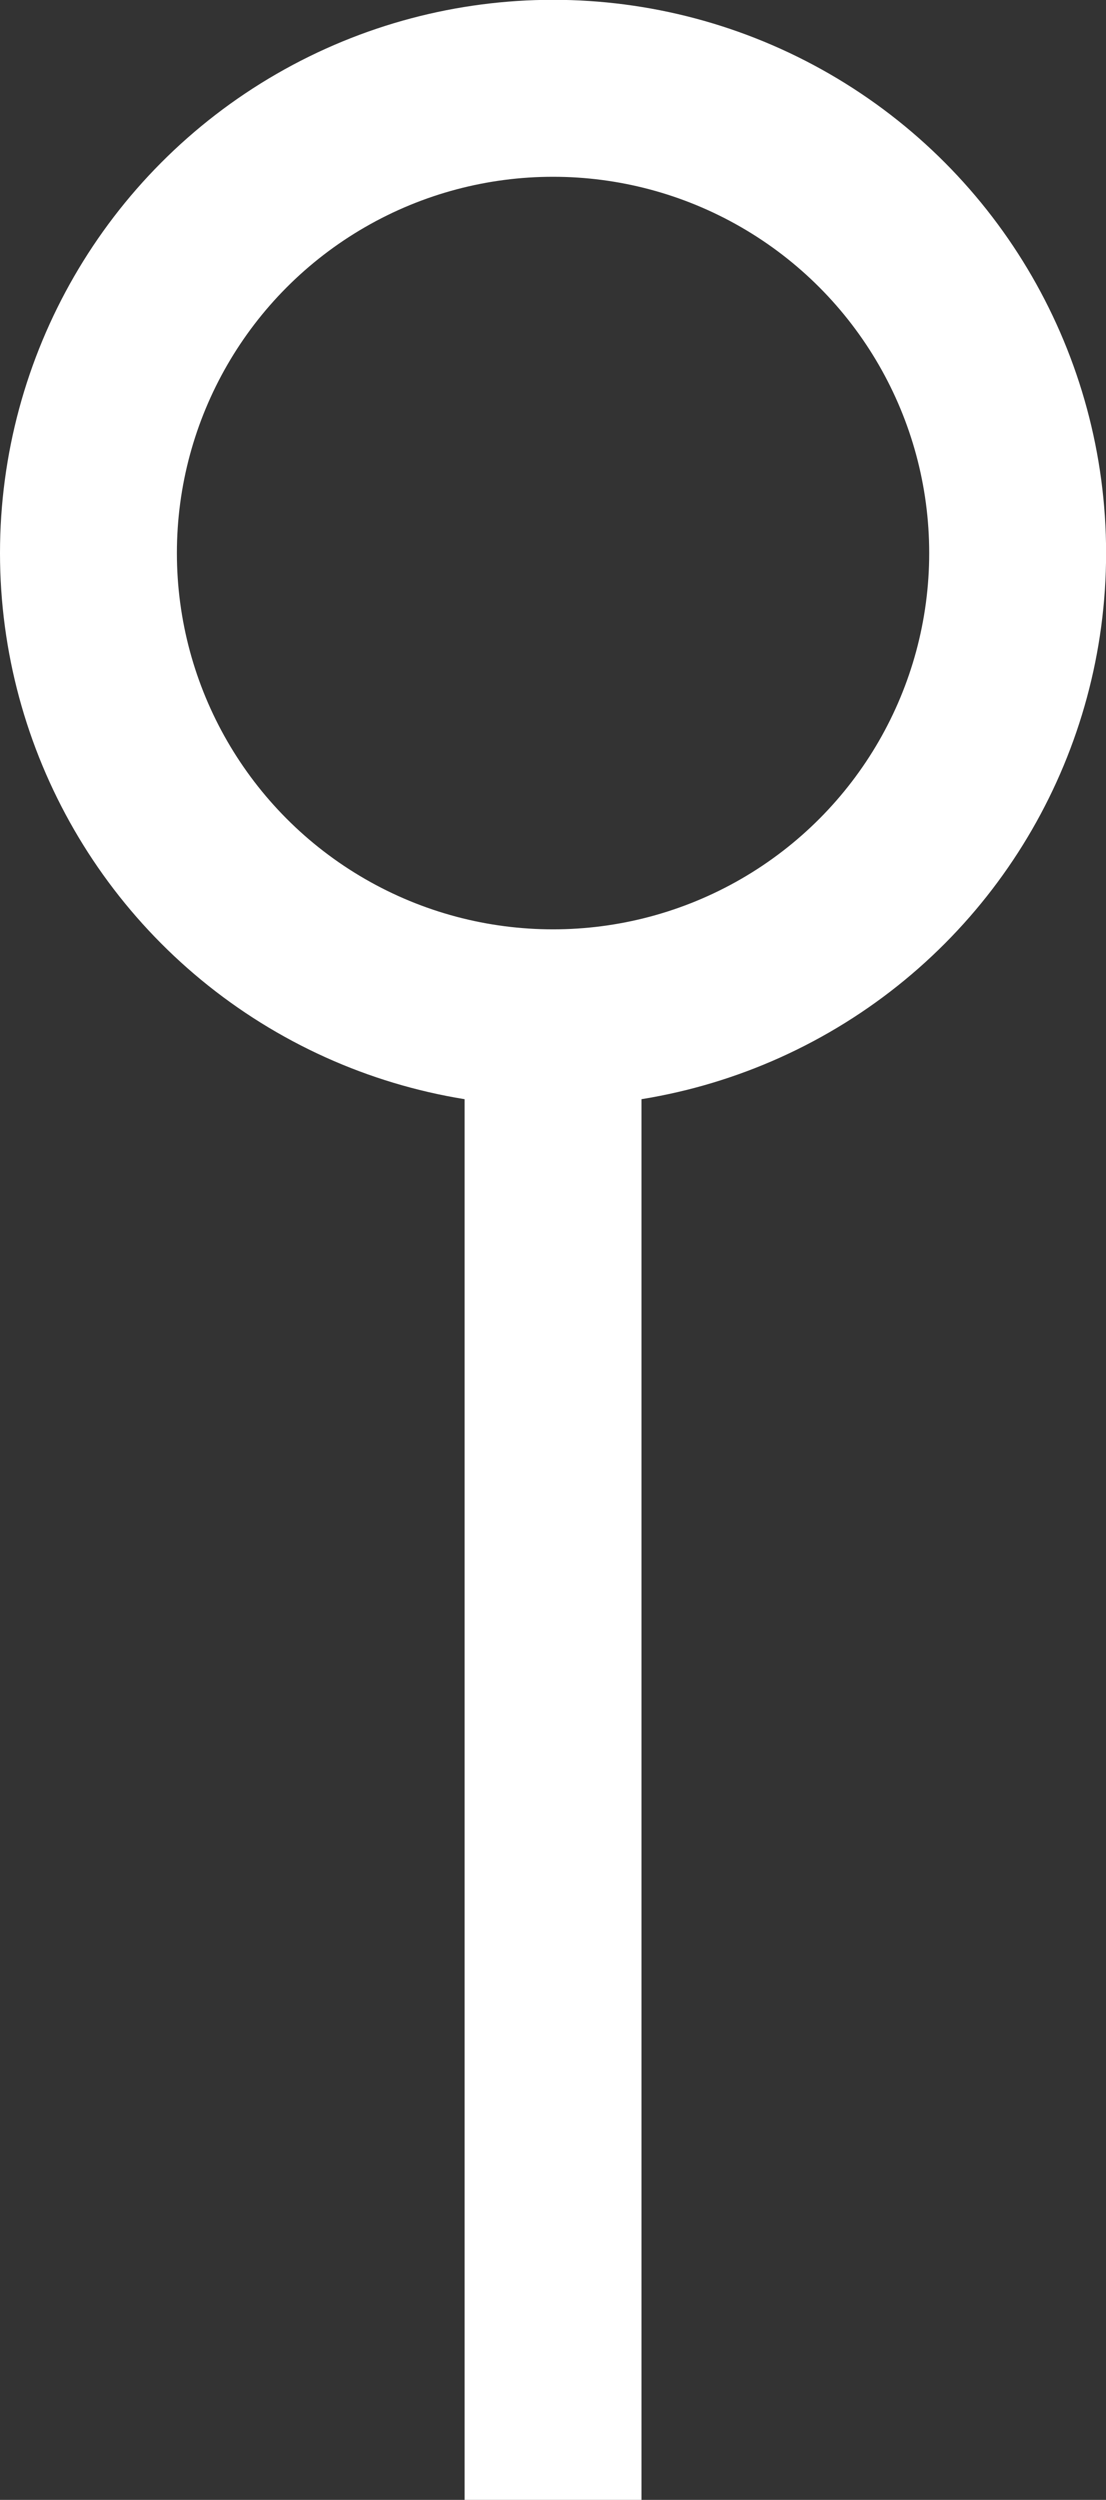 <?xml version="1.0" encoding="utf-8"?>
<!-- Generator: Adobe Illustrator 16.0.0, SVG Export Plug-In . SVG Version: 6.00 Build 0)  -->
<!DOCTYPE svg PUBLIC "-//W3C//DTD SVG 1.1//EN" "http://www.w3.org/Graphics/SVG/1.1/DTD/svg11.dtd">
<svg version="1.1" id="Layer_1" xmlns="http://www.w3.org/2000/svg" xmlns:xlink="http://www.w3.org/1999/xlink" x="0px" y="0px"
	 width="12.505px" height="28.255px" viewBox="0 0 12.505 28.255" enable-background="new 0 0 12.505 28.255" xml:space="preserve">
<rect x="0" y="0" width="12.505" height="28.255" fill="#333333" stroke="none"/>
<circle fill="none" stroke="#FFFFFF" stroke-width="2" stroke-miterlimit="10" cx="6.253" cy="6.251" r="5.253"/>
<line fill="none" stroke="#FFFFFF" stroke-width="2" stroke-miterlimit="10" x1="6.253" y1="11.504" x2="6.253" y2="28.255"/>
</svg>
